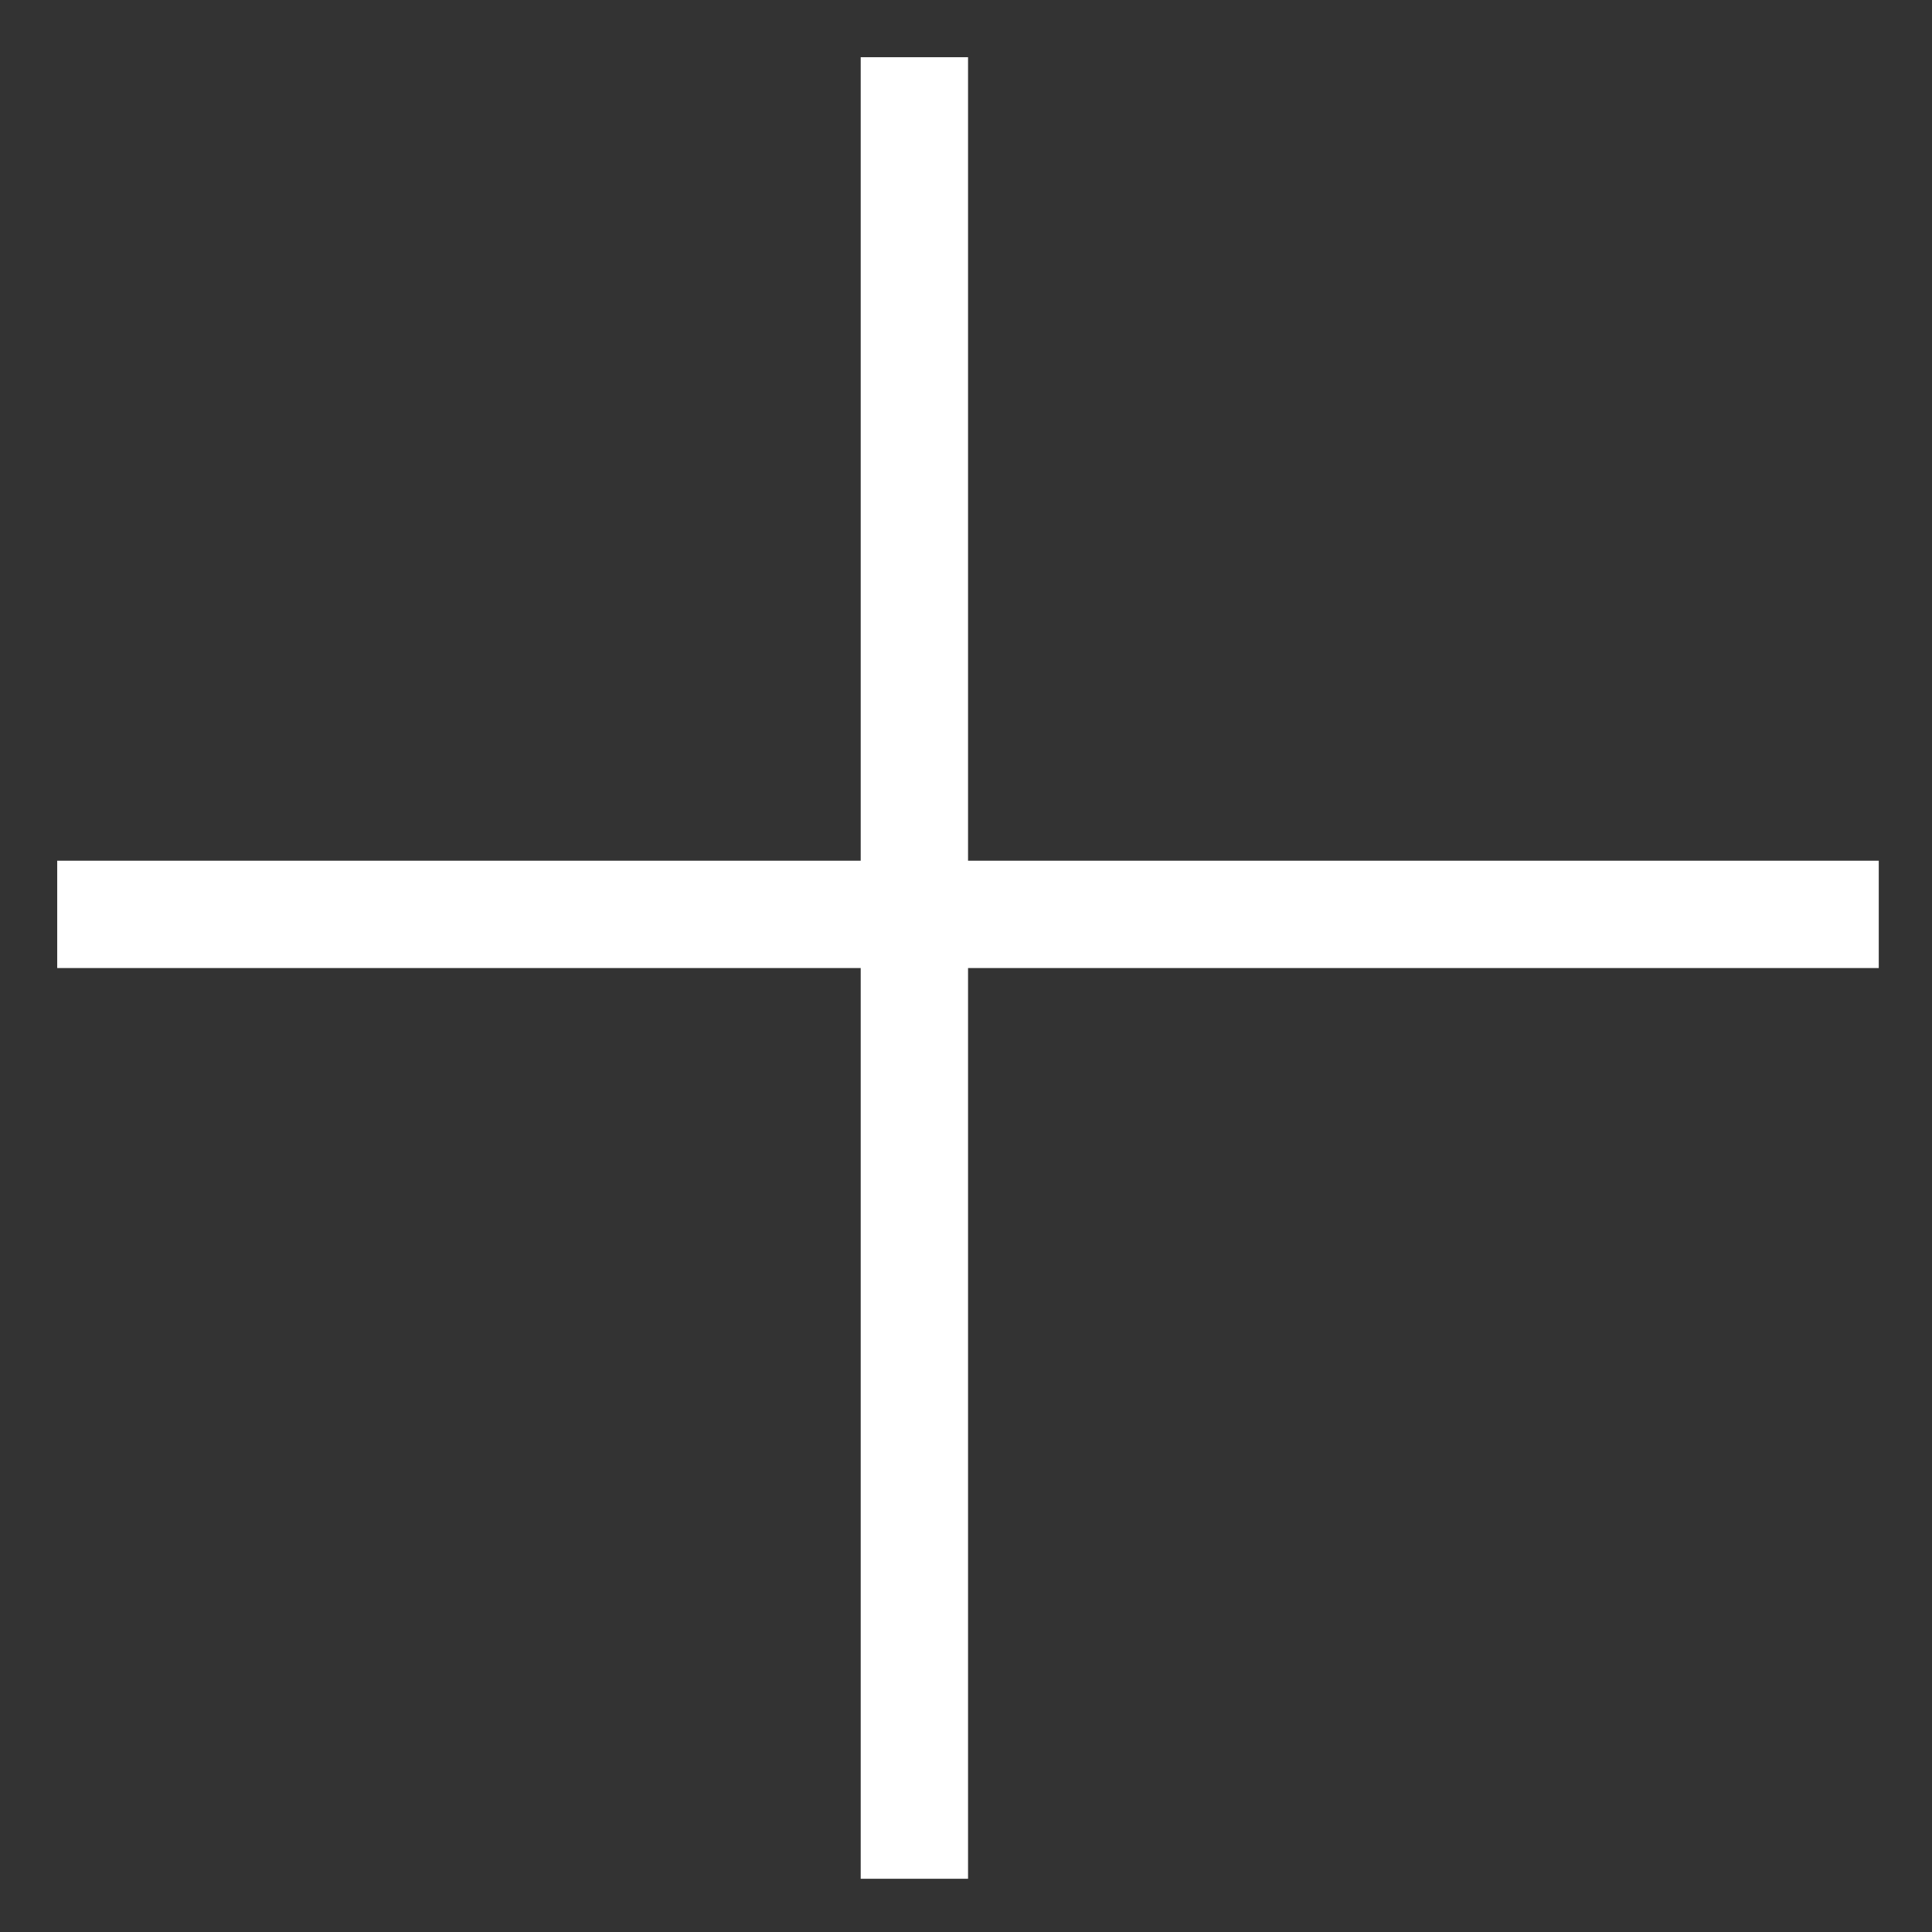 <svg width="18" height="18" viewBox="0 0 18 18" fill="none" xmlns="http://www.w3.org/2000/svg">
<rect x="0" y="0" width="18" height="18" fill="#333333" stroke="none"/>
<line x1="0.533" y1="8.519" x2="17.504" y2="8.519" stroke="white"/>
<line x1="8.519" y1="17.504" x2="8.519" y2="0.533" stroke="white"/>
</svg>
